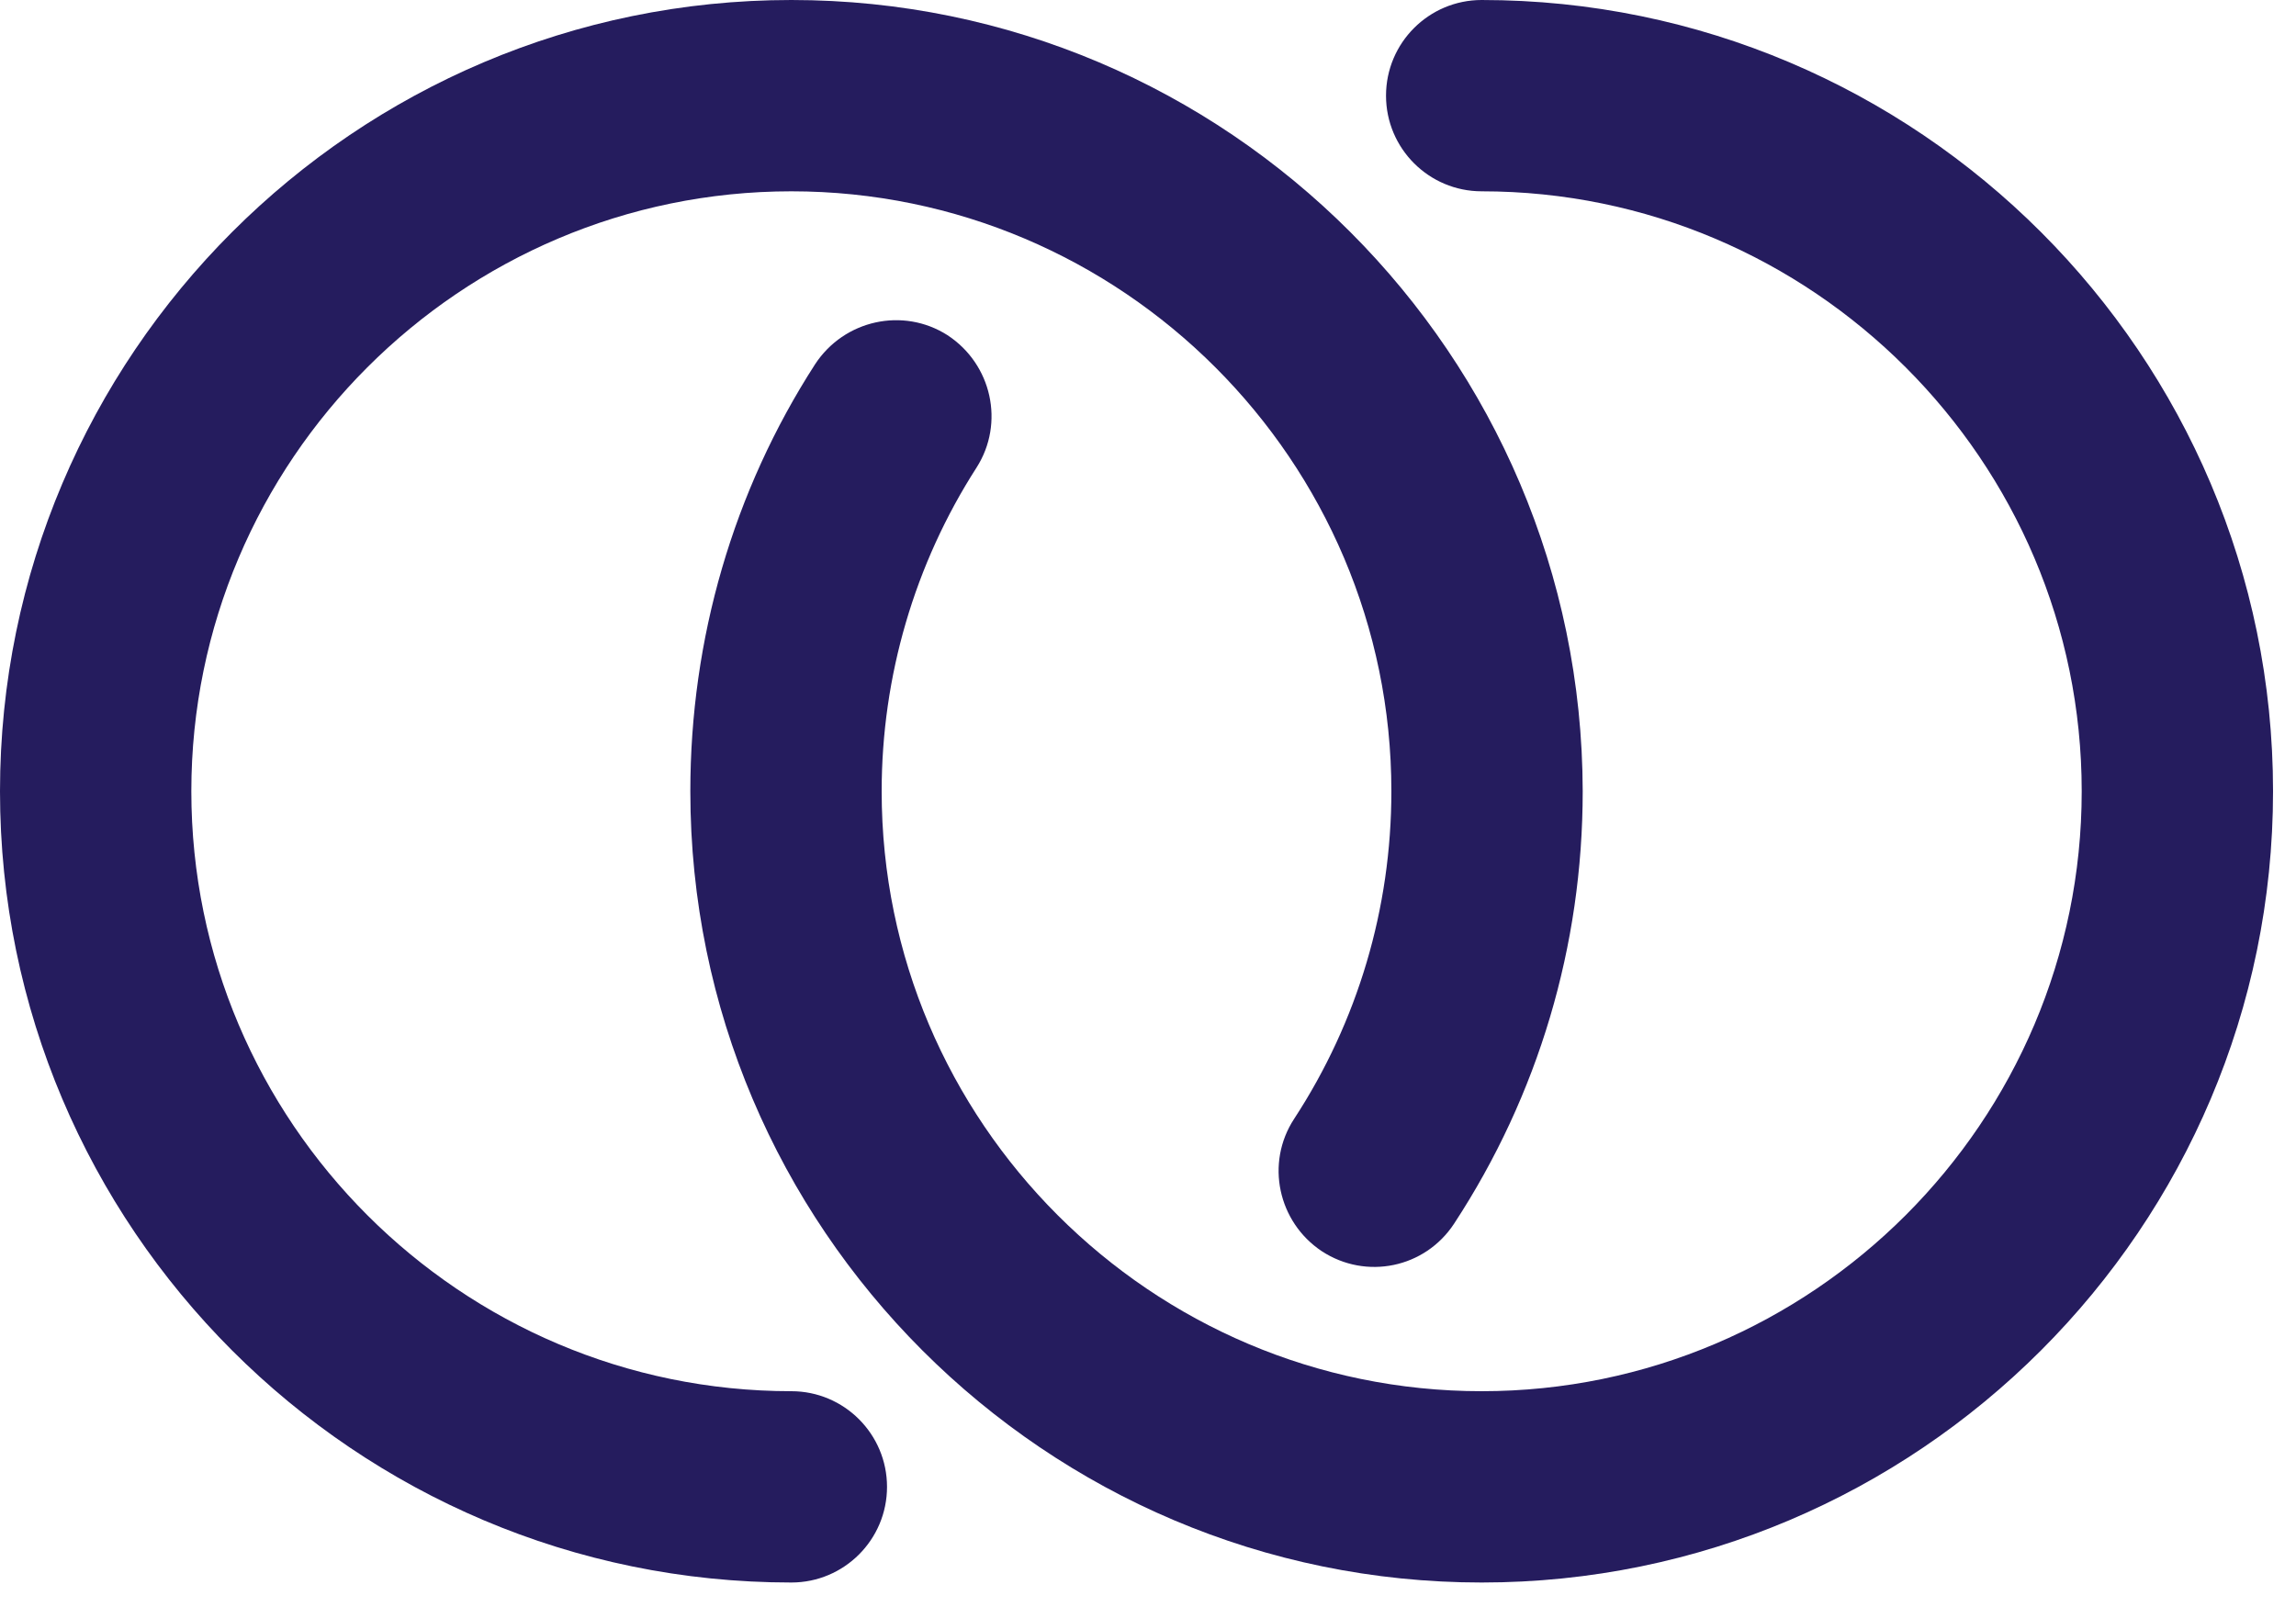<svg width="30" height="21" viewBox="0 0 30 21" fill="none" xmlns="http://www.w3.org/2000/svg">
<path d="M19.36 0C18.67 0 18.11 0.56 18.11 1.25C18.11 1.94 18.67 2.5 19.36 2.5C23.68 2.5 27.2 6.02 27.2 10.34C27.2 14.66 23.68 18.18 19.36 18.18C15.04 18.18 11.52 14.66 11.52 10.34C11.52 8.84 11.95 7.37 12.76 6.11C13.13 5.53 12.96 4.76 12.38 4.38C11.8 4.01 11.03 4.18 10.65 4.76C9.58 6.42 9.02 8.35 9.02 10.34C9.02 16.04 13.66 20.68 19.36 20.68C25.06 20.68 29.7 16.04 29.7 10.34C29.7 4.64 25.06 0 19.36 0Z" fill="#251C5E"/>
<path d="M10.34 18.18C6.02 18.18 2.5 14.66 2.5 10.34C2.5 6.02 6.02 2.5 10.34 2.5C14.66 2.5 18.18 6.02 18.18 10.34C18.18 11.87 17.74 13.35 16.91 14.62C16.53 15.2 16.7 15.97 17.27 16.35C17.85 16.73 18.62 16.57 19 15.99C20.1 14.31 20.68 12.36 20.68 10.34C20.67 4.64 16.04 0 10.34 0C4.64 0 0 4.64 0 10.34C0 16.04 4.64 20.68 10.34 20.68C11.03 20.68 11.59 20.12 11.59 19.43C11.59 18.74 11.03 18.18 10.34 18.18Z" fill="#251C5E"/>
</svg>
